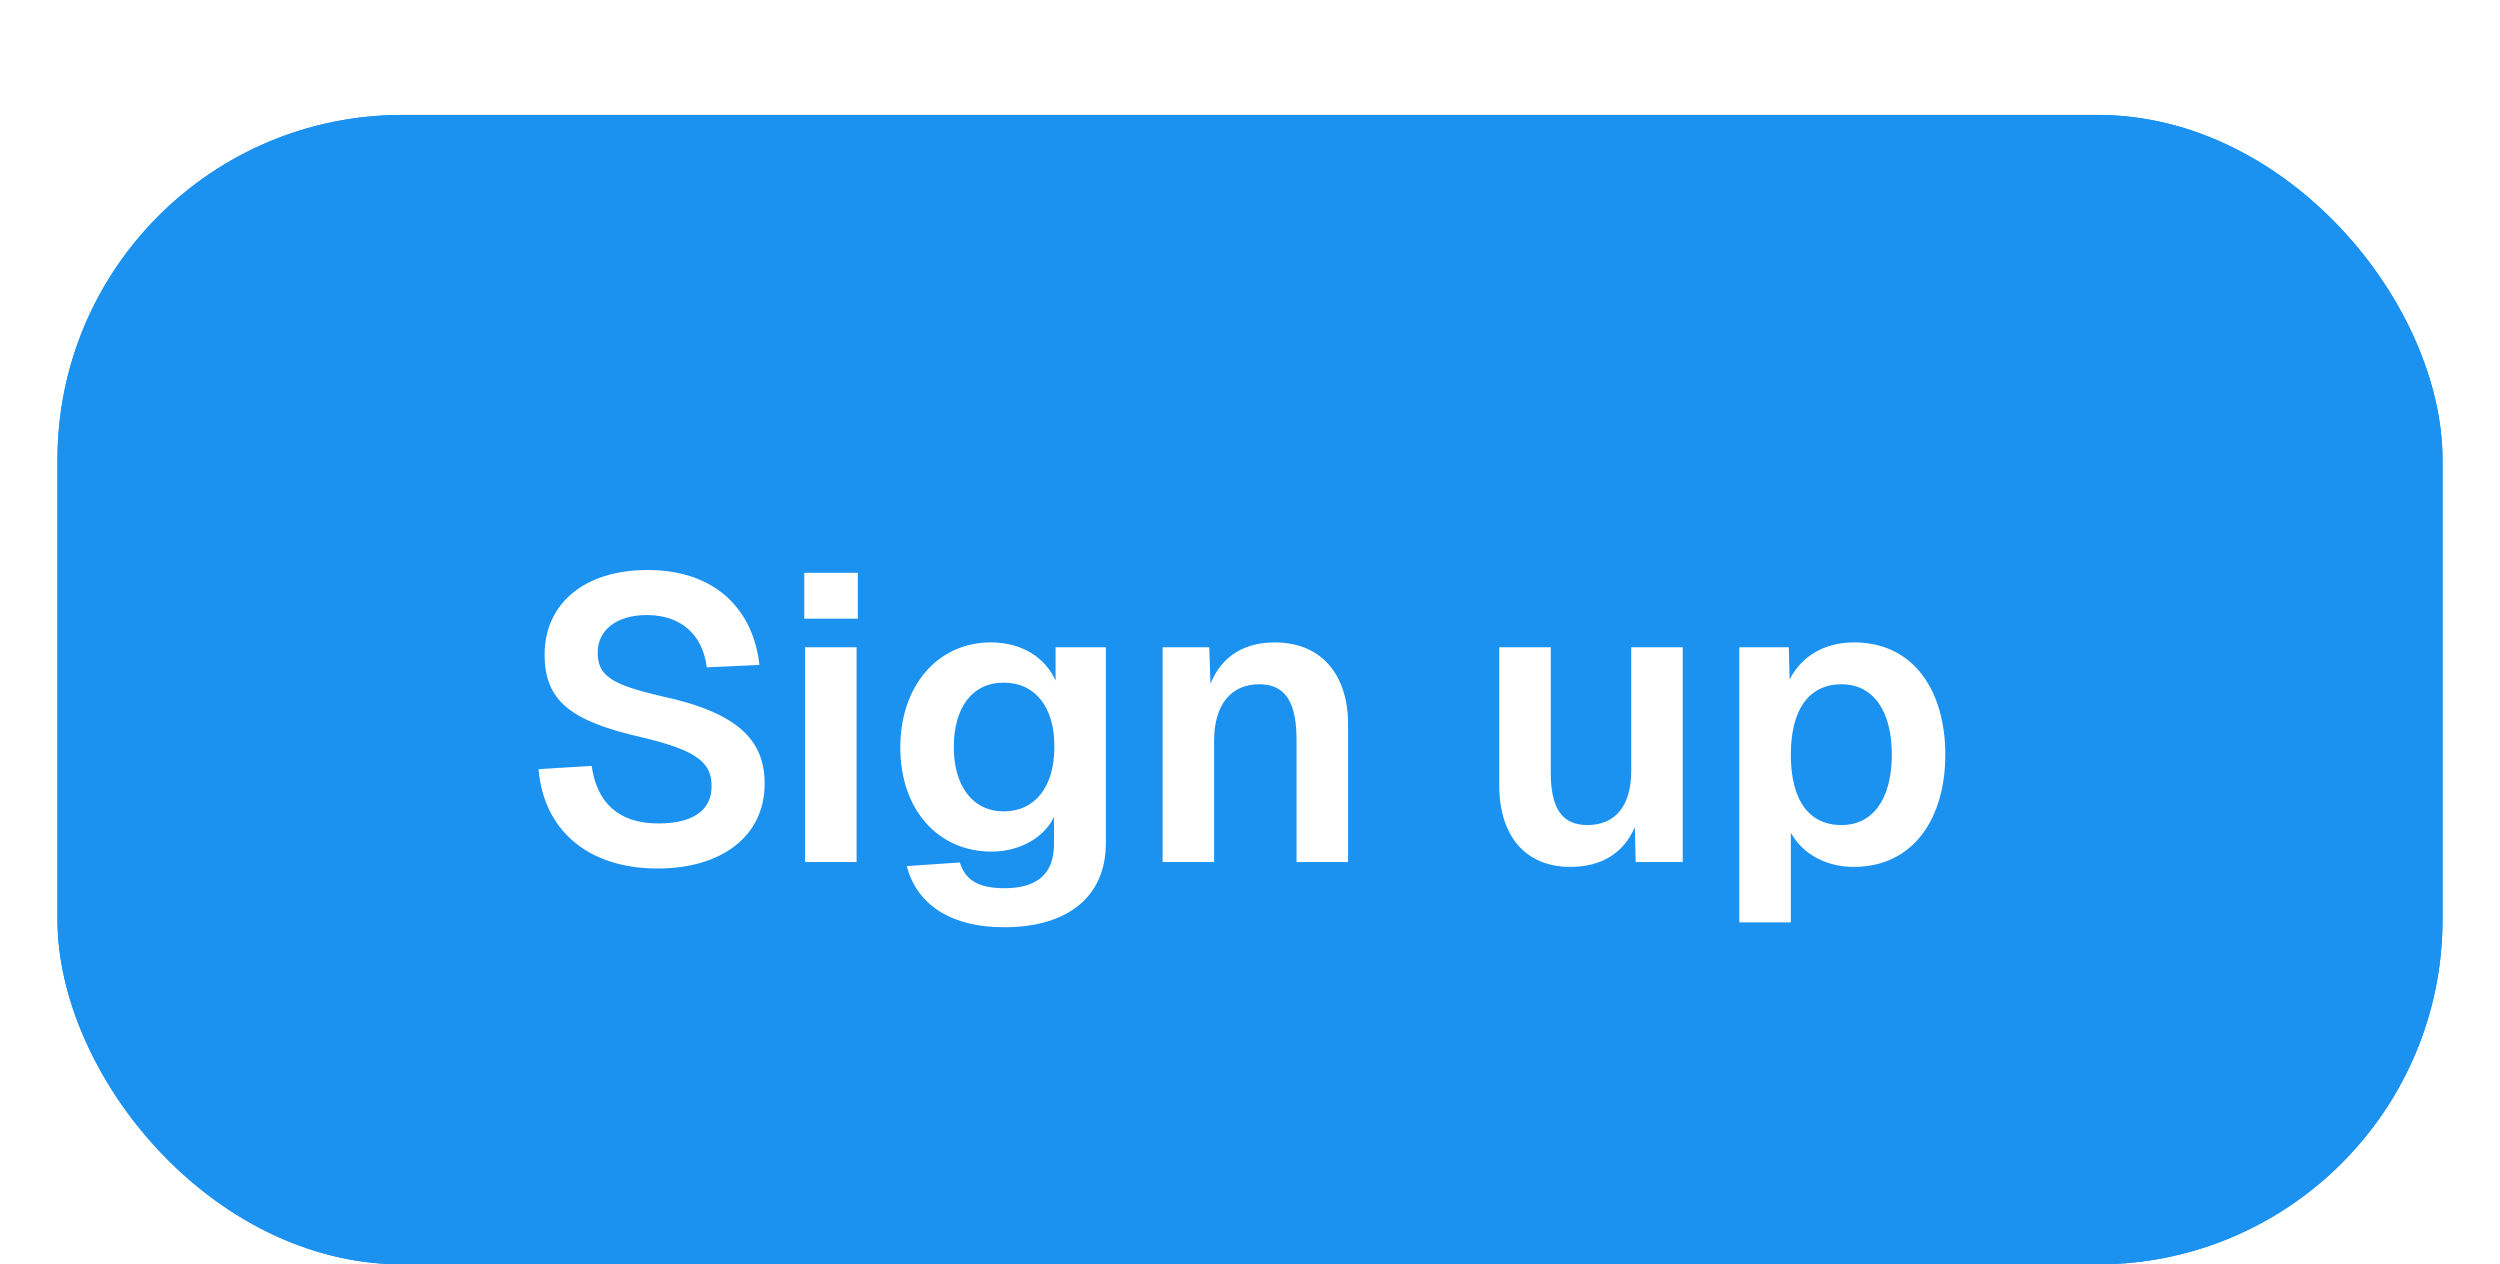 <svg width="87" height="44" viewBox="0 0 87 44" fill="none" xmlns="http://www.w3.org/2000/svg">
<g filter="url(#filter0_dii_1_1245)">
<rect x="2" y="1" width="83" height="40" rx="12" fill="#1B91F0"/>
<rect x="2.5" y="1.5" width="82" height="39" rx="11.5" stroke="#1B91F0"/>
<g filter="url(#filter1_d_1_1245)">
<path d="M22.886 26.224C20.408 26.224 18.91 24.838 18.742 22.766L20.59 22.654C20.772 23.942 21.528 24.656 22.914 24.656C24.076 24.656 24.762 24.222 24.762 23.368C24.762 22.598 24.37 22.136 22.34 21.66C19.876 21.1 18.952 20.4 18.952 18.776C18.952 17.04 20.296 15.836 22.536 15.836C24.902 15.836 26.218 17.222 26.428 19.14L24.594 19.224C24.468 18.146 23.754 17.404 22.508 17.404C21.444 17.404 20.8 17.936 20.8 18.706C20.8 19.518 21.276 19.826 23.04 20.232C25.714 20.806 26.61 21.786 26.61 23.27C26.61 25.09 25.126 26.224 22.886 26.224ZM27.989 17.53V15.934H29.851V17.53H27.989ZM28.017 26V18.524H29.809V26H28.017ZM34.956 28.268C32.996 28.268 31.89 27.414 31.554 26.14L33.402 26.014C33.584 26.588 33.99 26.91 34.956 26.91C36.062 26.91 36.678 26.434 36.678 25.384V24.432C36.328 25.16 35.474 25.636 34.508 25.636C32.646 25.636 31.33 24.18 31.33 22.01C31.33 19.868 32.632 18.356 34.48 18.356C35.558 18.356 36.37 18.874 36.734 19.686V18.524H38.484V25.342C38.484 27.26 37.084 28.268 34.956 28.268ZM34.928 24.236C36.006 24.236 36.692 23.396 36.692 21.996C36.706 20.61 36.02 19.756 34.928 19.756C33.836 19.756 33.192 20.624 33.192 21.996C33.192 23.368 33.864 24.236 34.928 24.236ZM40.459 26V18.524H42.083L42.124 19.798C42.531 18.776 43.37 18.356 44.364 18.356C46.017 18.356 46.913 19.518 46.913 21.198V26H45.12V21.772C45.12 20.512 44.785 19.812 43.819 19.812C42.852 19.812 42.251 20.512 42.251 21.772V26H40.459ZM54.639 26.168C53.113 26.168 52.175 25.118 52.175 23.34V18.524H53.967V22.892C53.967 24.152 54.373 24.712 55.241 24.712C56.207 24.712 56.767 24.054 56.767 22.822V18.524H58.559V26H56.921L56.893 24.782C56.501 25.692 55.731 26.168 54.639 26.168ZM60.529 28.1V18.524H62.251L62.279 19.644C62.713 18.804 63.525 18.356 64.519 18.356C66.647 18.356 67.697 20.106 67.697 22.262C67.697 24.418 66.633 26.168 64.505 26.168C63.553 26.168 62.727 25.72 62.321 24.978V28.1H60.529ZM64.085 24.712C65.177 24.712 65.835 23.802 65.835 22.262C65.835 20.722 65.177 19.812 64.085 19.812C62.993 19.812 62.321 20.638 62.321 22.262C62.321 23.886 62.979 24.712 64.085 24.712Z" fill="white"/>
</g>
</g>
<defs>
<filter id="filter0_dii_1_1245" x="0" y="0" width="87" height="44" filterUnits="userSpaceOnUse" color-interpolation-filters="sRGB">
<feFlood flood-opacity="0" result="BackgroundImageFix"/>
<feColorMatrix in="SourceAlpha" type="matrix" values="0 0 0 0 0 0 0 0 0 0 0 0 0 0 0 0 0 0 127 0" result="hardAlpha"/>
<feOffset dy="1"/>
<feGaussianBlur stdDeviation="1"/>
<feComposite in2="hardAlpha" operator="out"/>
<feColorMatrix type="matrix" values="0 0 0 0 0.063 0 0 0 0 0.094 0 0 0 0 0.157 0 0 0 0.05 0"/>
<feBlend mode="normal" in2="BackgroundImageFix" result="effect1_dropShadow_1_1245"/>
<feBlend mode="normal" in="SourceGraphic" in2="effect1_dropShadow_1_1245" result="shape"/>
<feColorMatrix in="SourceAlpha" type="matrix" values="0 0 0 0 0 0 0 0 0 0 0 0 0 0 0 0 0 0 127 0" result="hardAlpha"/>
<feOffset dy="2"/>
<feGaussianBlur stdDeviation="1"/>
<feComposite in2="hardAlpha" operator="arithmetic" k2="-1" k3="1"/>
<feColorMatrix type="matrix" values="0 0 0 0 1 0 0 0 0 1 0 0 0 0 1 0 0 0 0.25 0"/>
<feBlend mode="normal" in2="shape" result="effect2_innerShadow_1_1245"/>
<feColorMatrix in="SourceAlpha" type="matrix" values="0 0 0 0 0 0 0 0 0 0 0 0 0 0 0 0 0 0 127 0" result="hardAlpha"/>
<feOffset/>
<feGaussianBlur stdDeviation="2"/>
<feComposite in2="hardAlpha" operator="arithmetic" k2="-1" k3="1"/>
<feColorMatrix type="matrix" values="0 0 0 0 1 0 0 0 0 1 0 0 0 0 1 0 0 0 0.6 0"/>
<feBlend mode="normal" in2="effect2_innerShadow_1_1245" result="effect3_innerShadow_1_1245"/>
</filter>
<filter id="filter1_d_1_1245" x="14.742" y="12.836" width="56.955" height="20.432" filterUnits="userSpaceOnUse" color-interpolation-filters="sRGB">
<feFlood flood-opacity="0" result="BackgroundImageFix"/>
<feColorMatrix in="SourceAlpha" type="matrix" values="0 0 0 0 0 0 0 0 0 0 0 0 0 0 0 0 0 0 127 0" result="hardAlpha"/>
<feOffset dy="1"/>
<feGaussianBlur stdDeviation="2"/>
<feComposite in2="hardAlpha" operator="out"/>
<feColorMatrix type="matrix" values="0 0 0 0 0 0 0 0 0 0 0 0 0 0 0 0 0 0 0.05 0"/>
<feBlend mode="normal" in2="BackgroundImageFix" result="effect1_dropShadow_1_1245"/>
<feBlend mode="normal" in="SourceGraphic" in2="effect1_dropShadow_1_1245" result="shape"/>
</filter>
</defs>
</svg>

